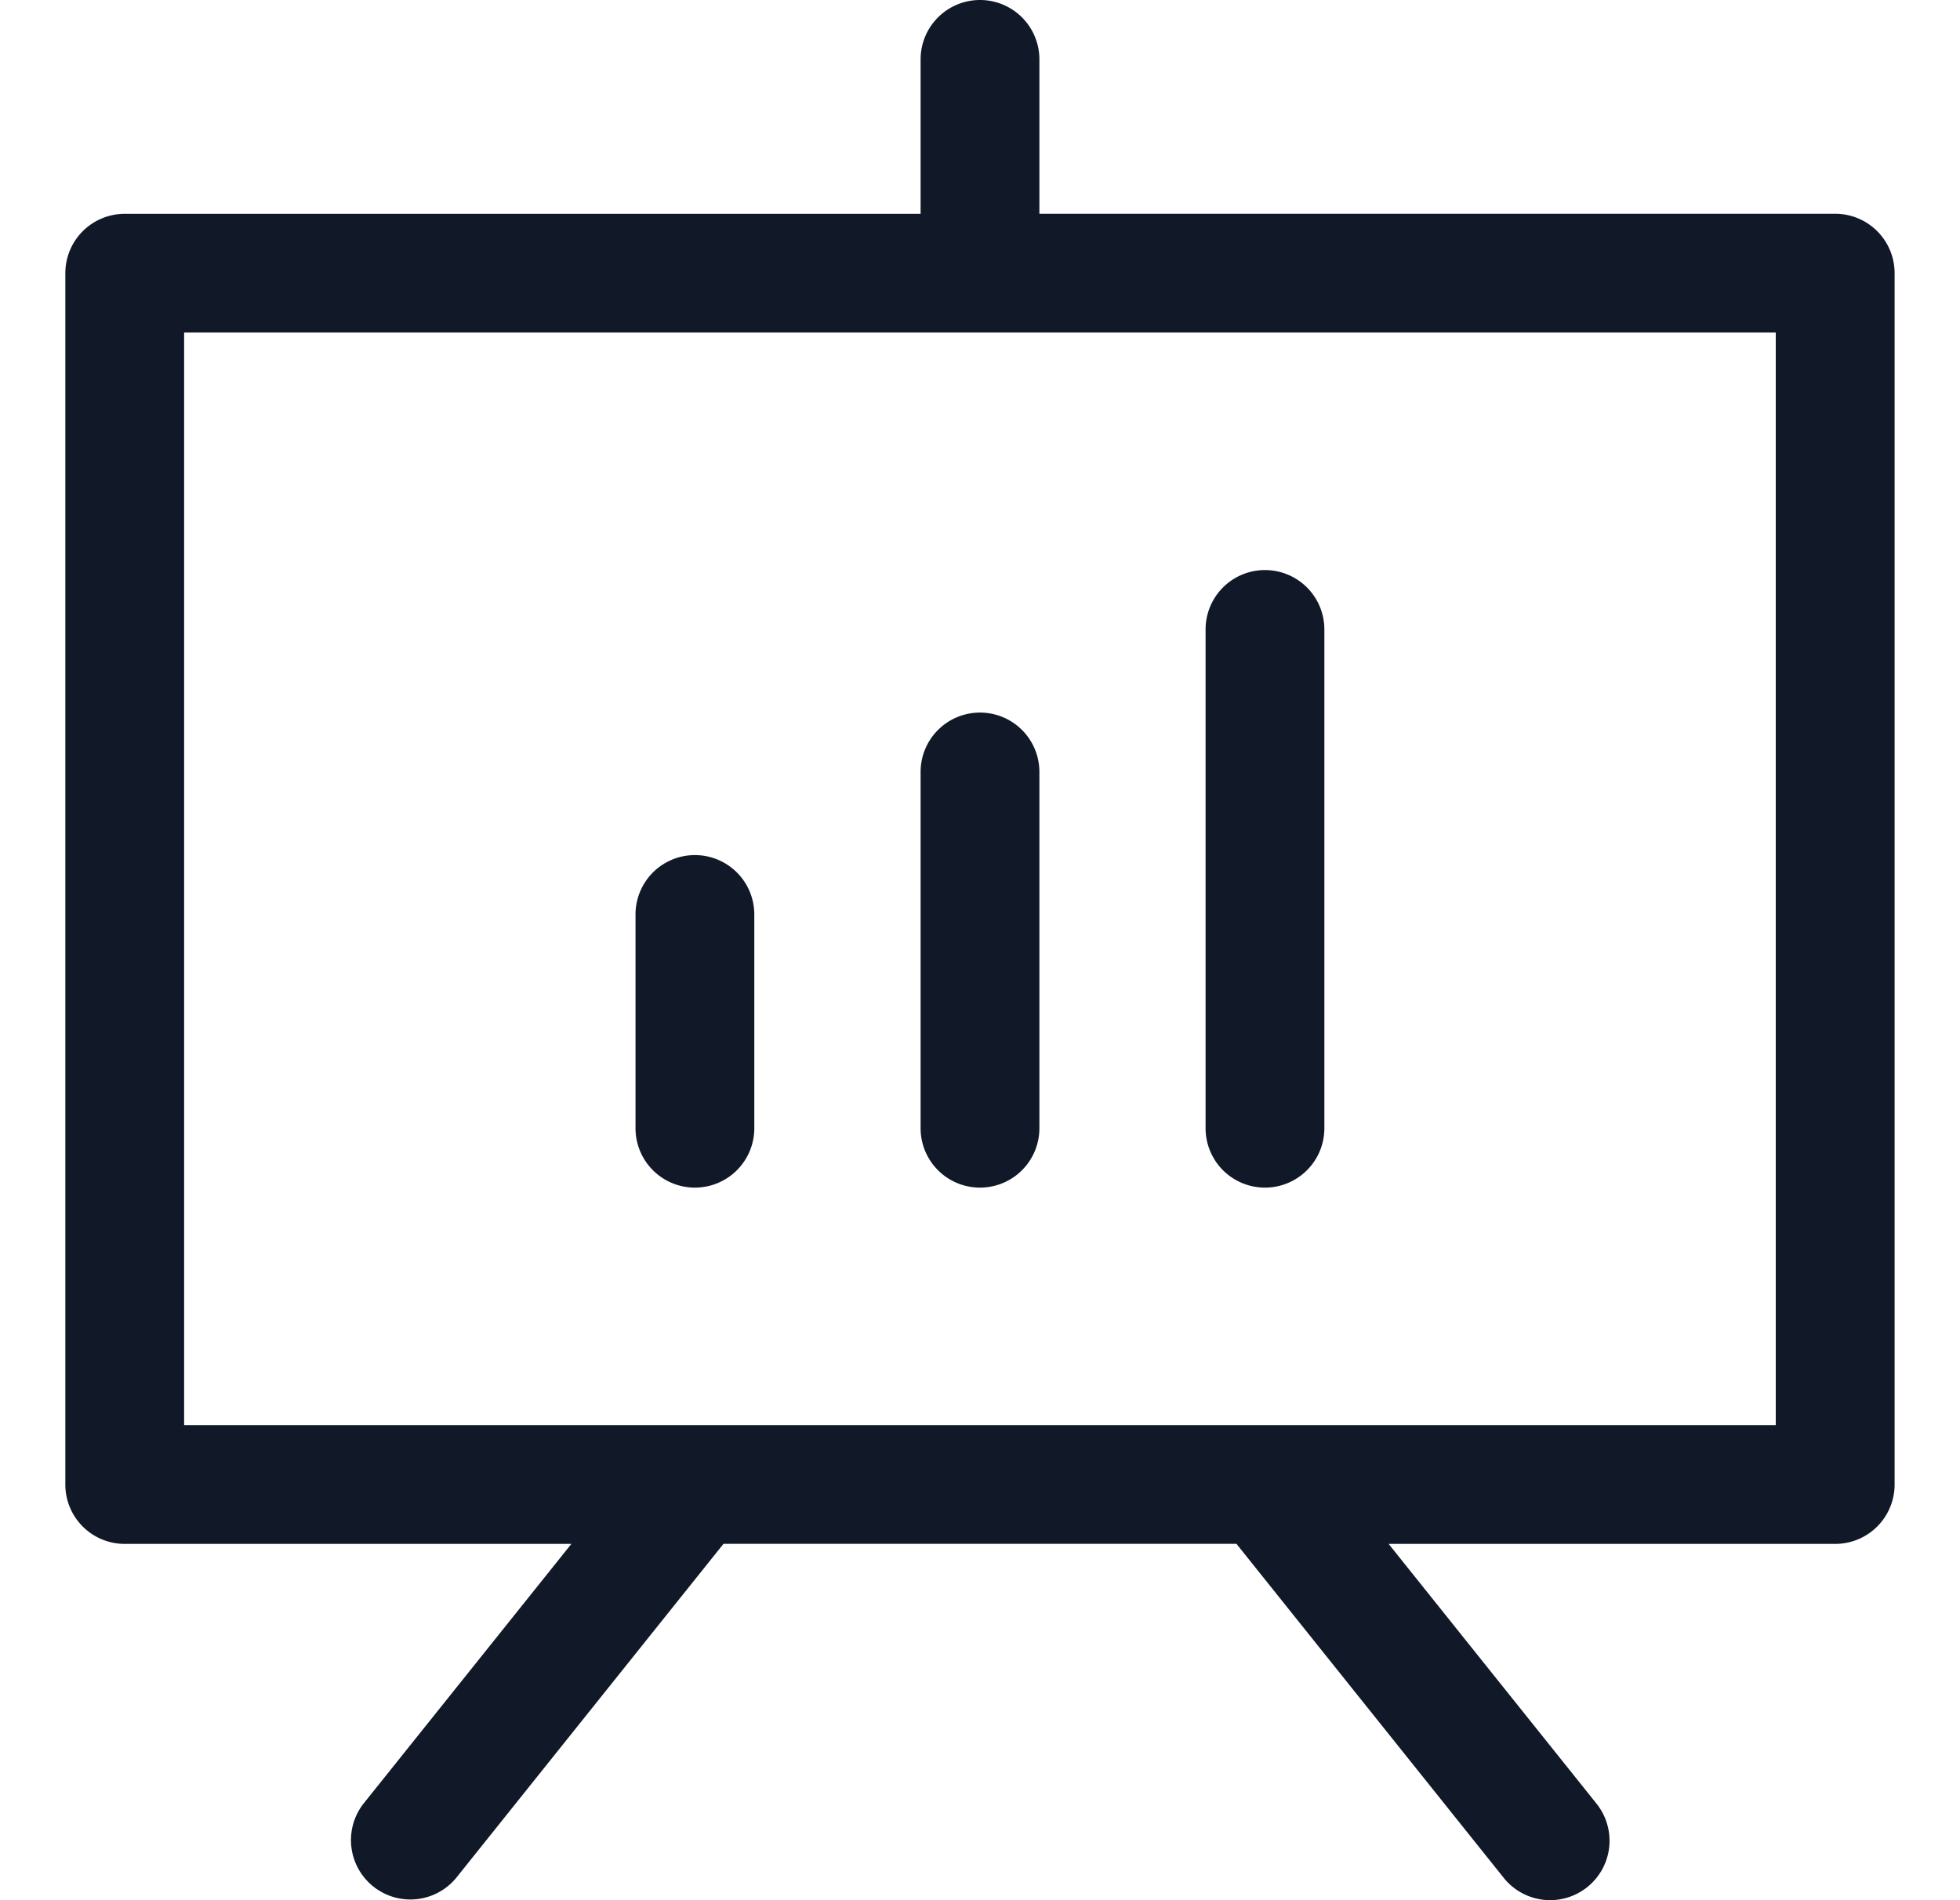<svg xmlns="http://www.w3.org/2000/svg" width="33" height="32" fill="none" viewBox="0 0 33 32"><path fill="#111827" fill-rule="evenodd" d="M16.5 0a1 1 0 0 1 1 1v2.6h13.399a1 1 0 0 1 1 1V25a1 1 0 0 1-1 1H23.38l3.5 4.374a1 1 0 1 1-1.562 1.25l-4.5-5.625h-8.637l-4.5 5.625a1 1 0 0 1-1.561-1.25L9.62 26H2.1a1 1 0 0 1-1-1V4.601a1 1 0 0 1 1-1h13.4V1a1 1 0 0 1 1-1m-4.791 24H3.1V5.6h26.798V24h-18.19m10.59-13.4a1 1 0 1 0-2 0V19a1 1 0 0 0 2 0zM16.5 12a1 1 0 0 1 1 1v6a1 1 0 1 1-2 0v-6a1 1 0 0 1 1-1m-3.8 3.4a1 1 0 1 0-2 0V19a1 1 0 1 0 2 0z" clip-rule="evenodd"/></svg>